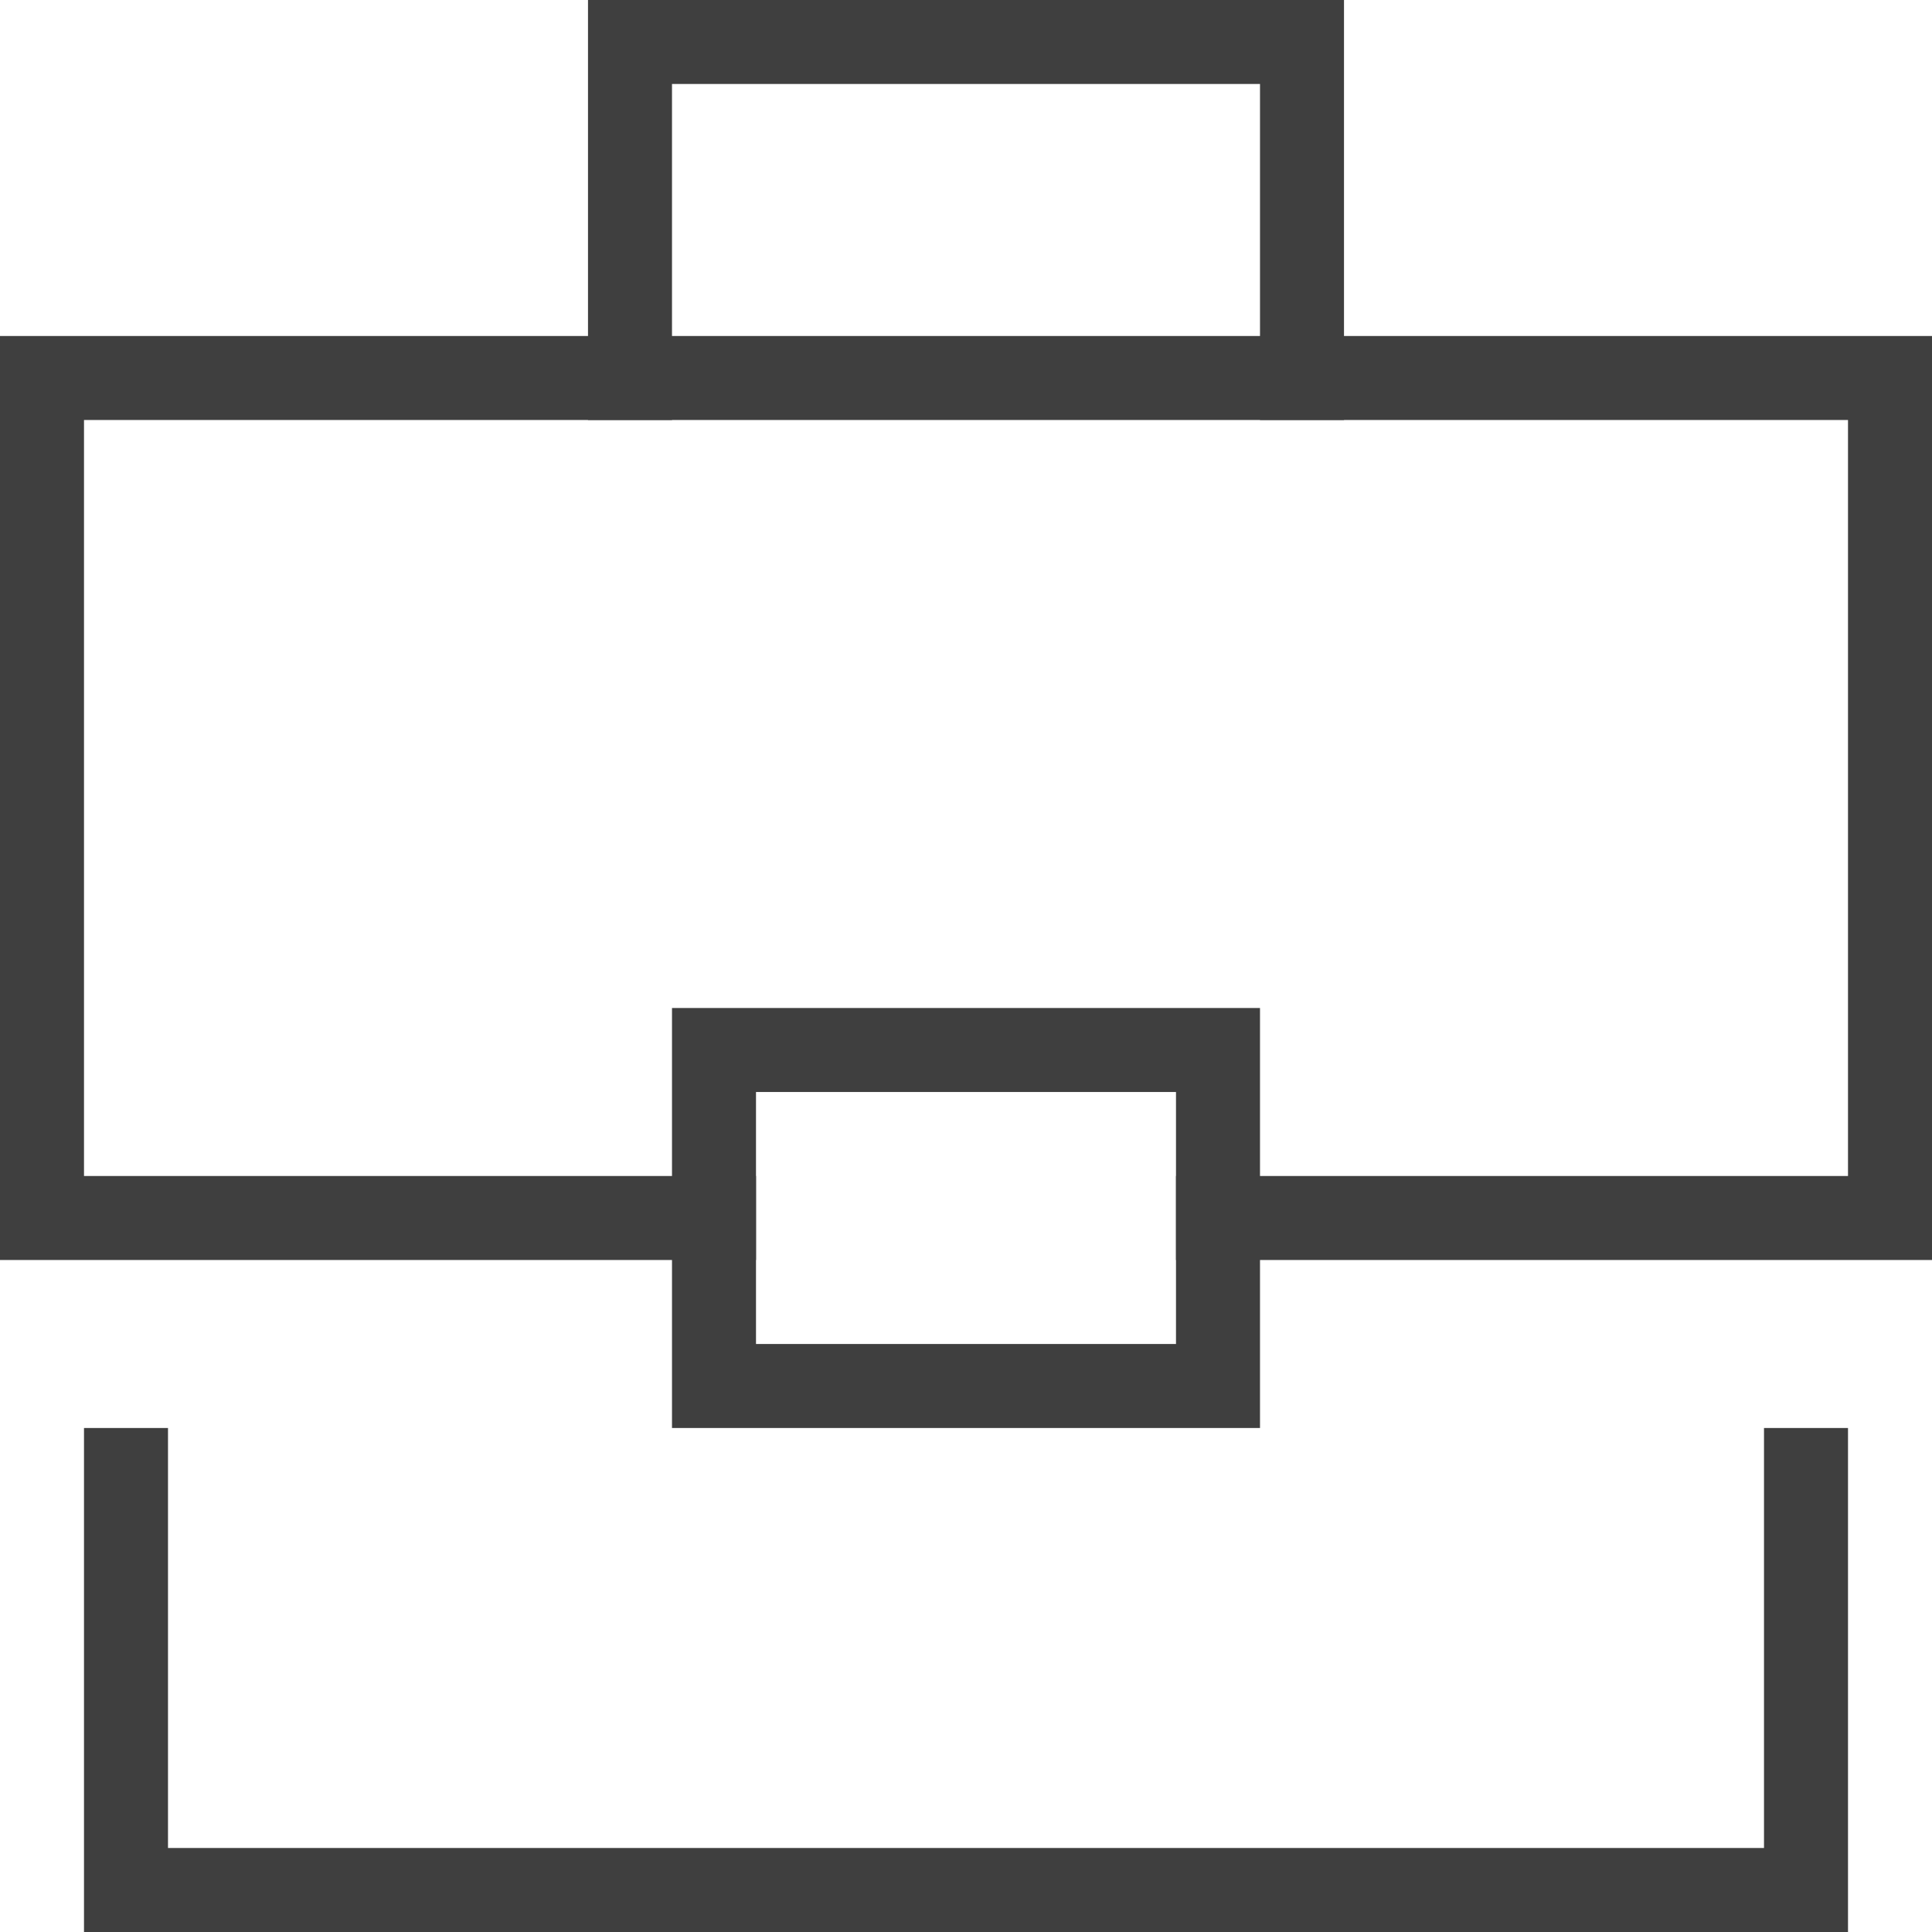 <svg version="1.1" id="Layer_1" xmlns="http://www.w3.org/2000/svg" x="0" y="0" viewBox="0 0 23 23" xml:space="preserve"><style>.st0{fill:#3f3f3f}</style><g id="Symbols"><g id="Element_x2F_service-normal-09" transform="translate(-32 -25)"><g id="briefcase-24" transform="translate(32 25)"><path class="st0" d="M16 5h-1V1H8v4H7V0h9z" id="Path"/><path class="st0" d="M23 15h-9v-1h8V5H1v9h8v1H0V4h23z" id="Path_1_"/><path class="st0" d="M22 23H1v-6h1v5h19v-5h1z" id="Path_2_"/><path class="st0" d="M15 17H8v-5h7v5zm-6-1h5v-3H9v3z" id="Rectangle"/></g></g></g></svg>